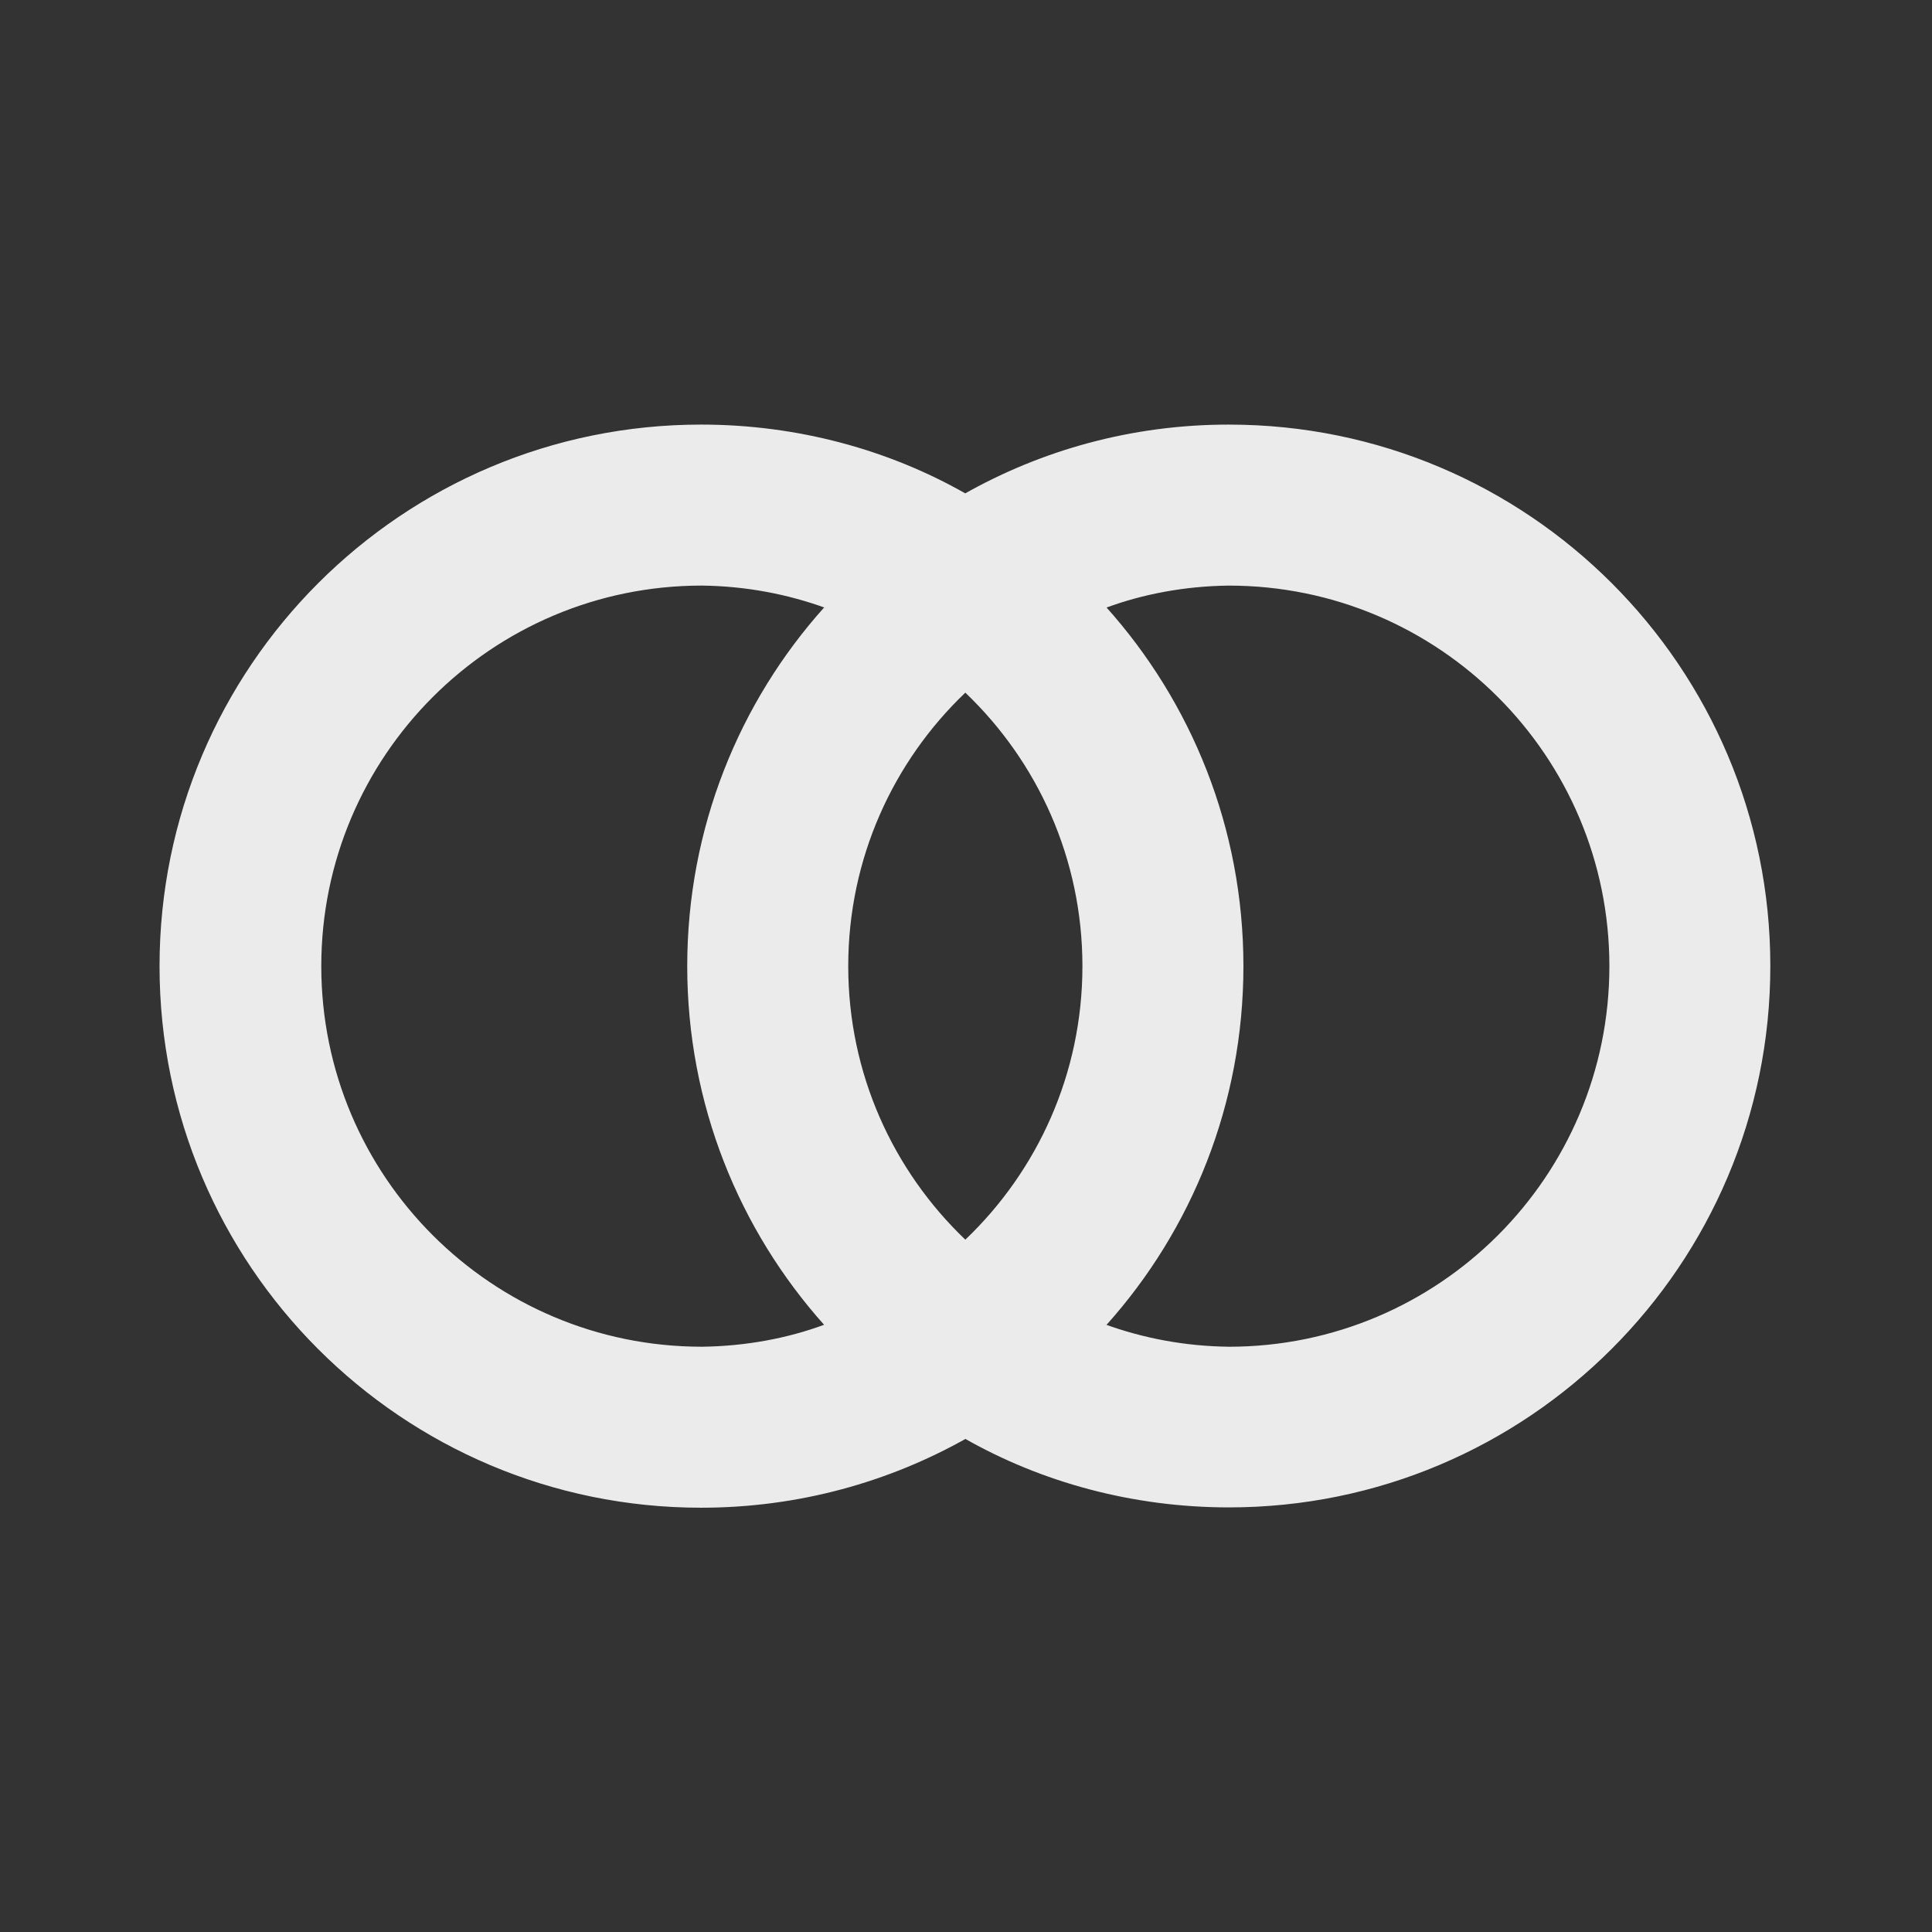 <!-- Generated by IcoMoon.io -->
<svg version="1.1" xmlns="http://www.w3.org/2000/svg" width="280" height="280" viewBox="0 0 280 280">
<rect x="0" y="0" width="280" height="280" fill="#333333" stroke="none"/>
<title>ul-master-card</title>
<path fill="#ebebeb" d="M178.088 61.535c-0.009 0-0.020 0-0.031 0-14.018 0-27.171 3.7-38.537 10.177l0.384-0.202c-11.028-6.276-24.229-9.976-38.294-9.976-43.348 0-78.488 35.14-78.488 78.488s35.14 78.488 78.488 78.488c14.065 0 27.266-3.7 38.682-10.178l-0.389 0.203c11.005 6.247 24.174 9.929 38.203 9.929 43.335 0 78.464-35.13 78.464-78.464s-35.13-78.464-78.464-78.464c-0.007 0-0.013 0-0.020 0h0.001zM119.433 191.998c-5.263 1.944-11.342 3.104-17.681 3.179l-0.034 0c-30.461 0-55.155-24.694-55.155-55.155s24.694-55.155 55.155-55.155v0c6.373 0.076 12.451 1.235 18.092 3.301l-0.378-0.121c-12.308 13.734-19.833 31.976-19.833 51.975s7.525 38.241 19.898 52.049l-0.065-0.074zM139.903 179.662c-10.464-9.995-16.97-24.057-16.97-39.639s6.506-29.644 16.949-39.619l0.021-0.020c10.464 9.995 16.97 24.057 16.97 39.639s-6.506 29.644-16.949 39.619l-0.021 0.020zM178.088 195.178c-6.373-0.076-12.451-1.235-18.093-3.3l0.378 0.121c12.308-13.734 19.833-31.976 19.833-51.975s-7.525-38.241-19.898-52.049l0.065 0.074c5.263-1.945 11.342-3.104 17.681-3.179l0.034-0c30.461 0 55.155 24.694 55.155 55.155s-24.694 55.155-55.155 55.155v0z"></path>
</svg>
